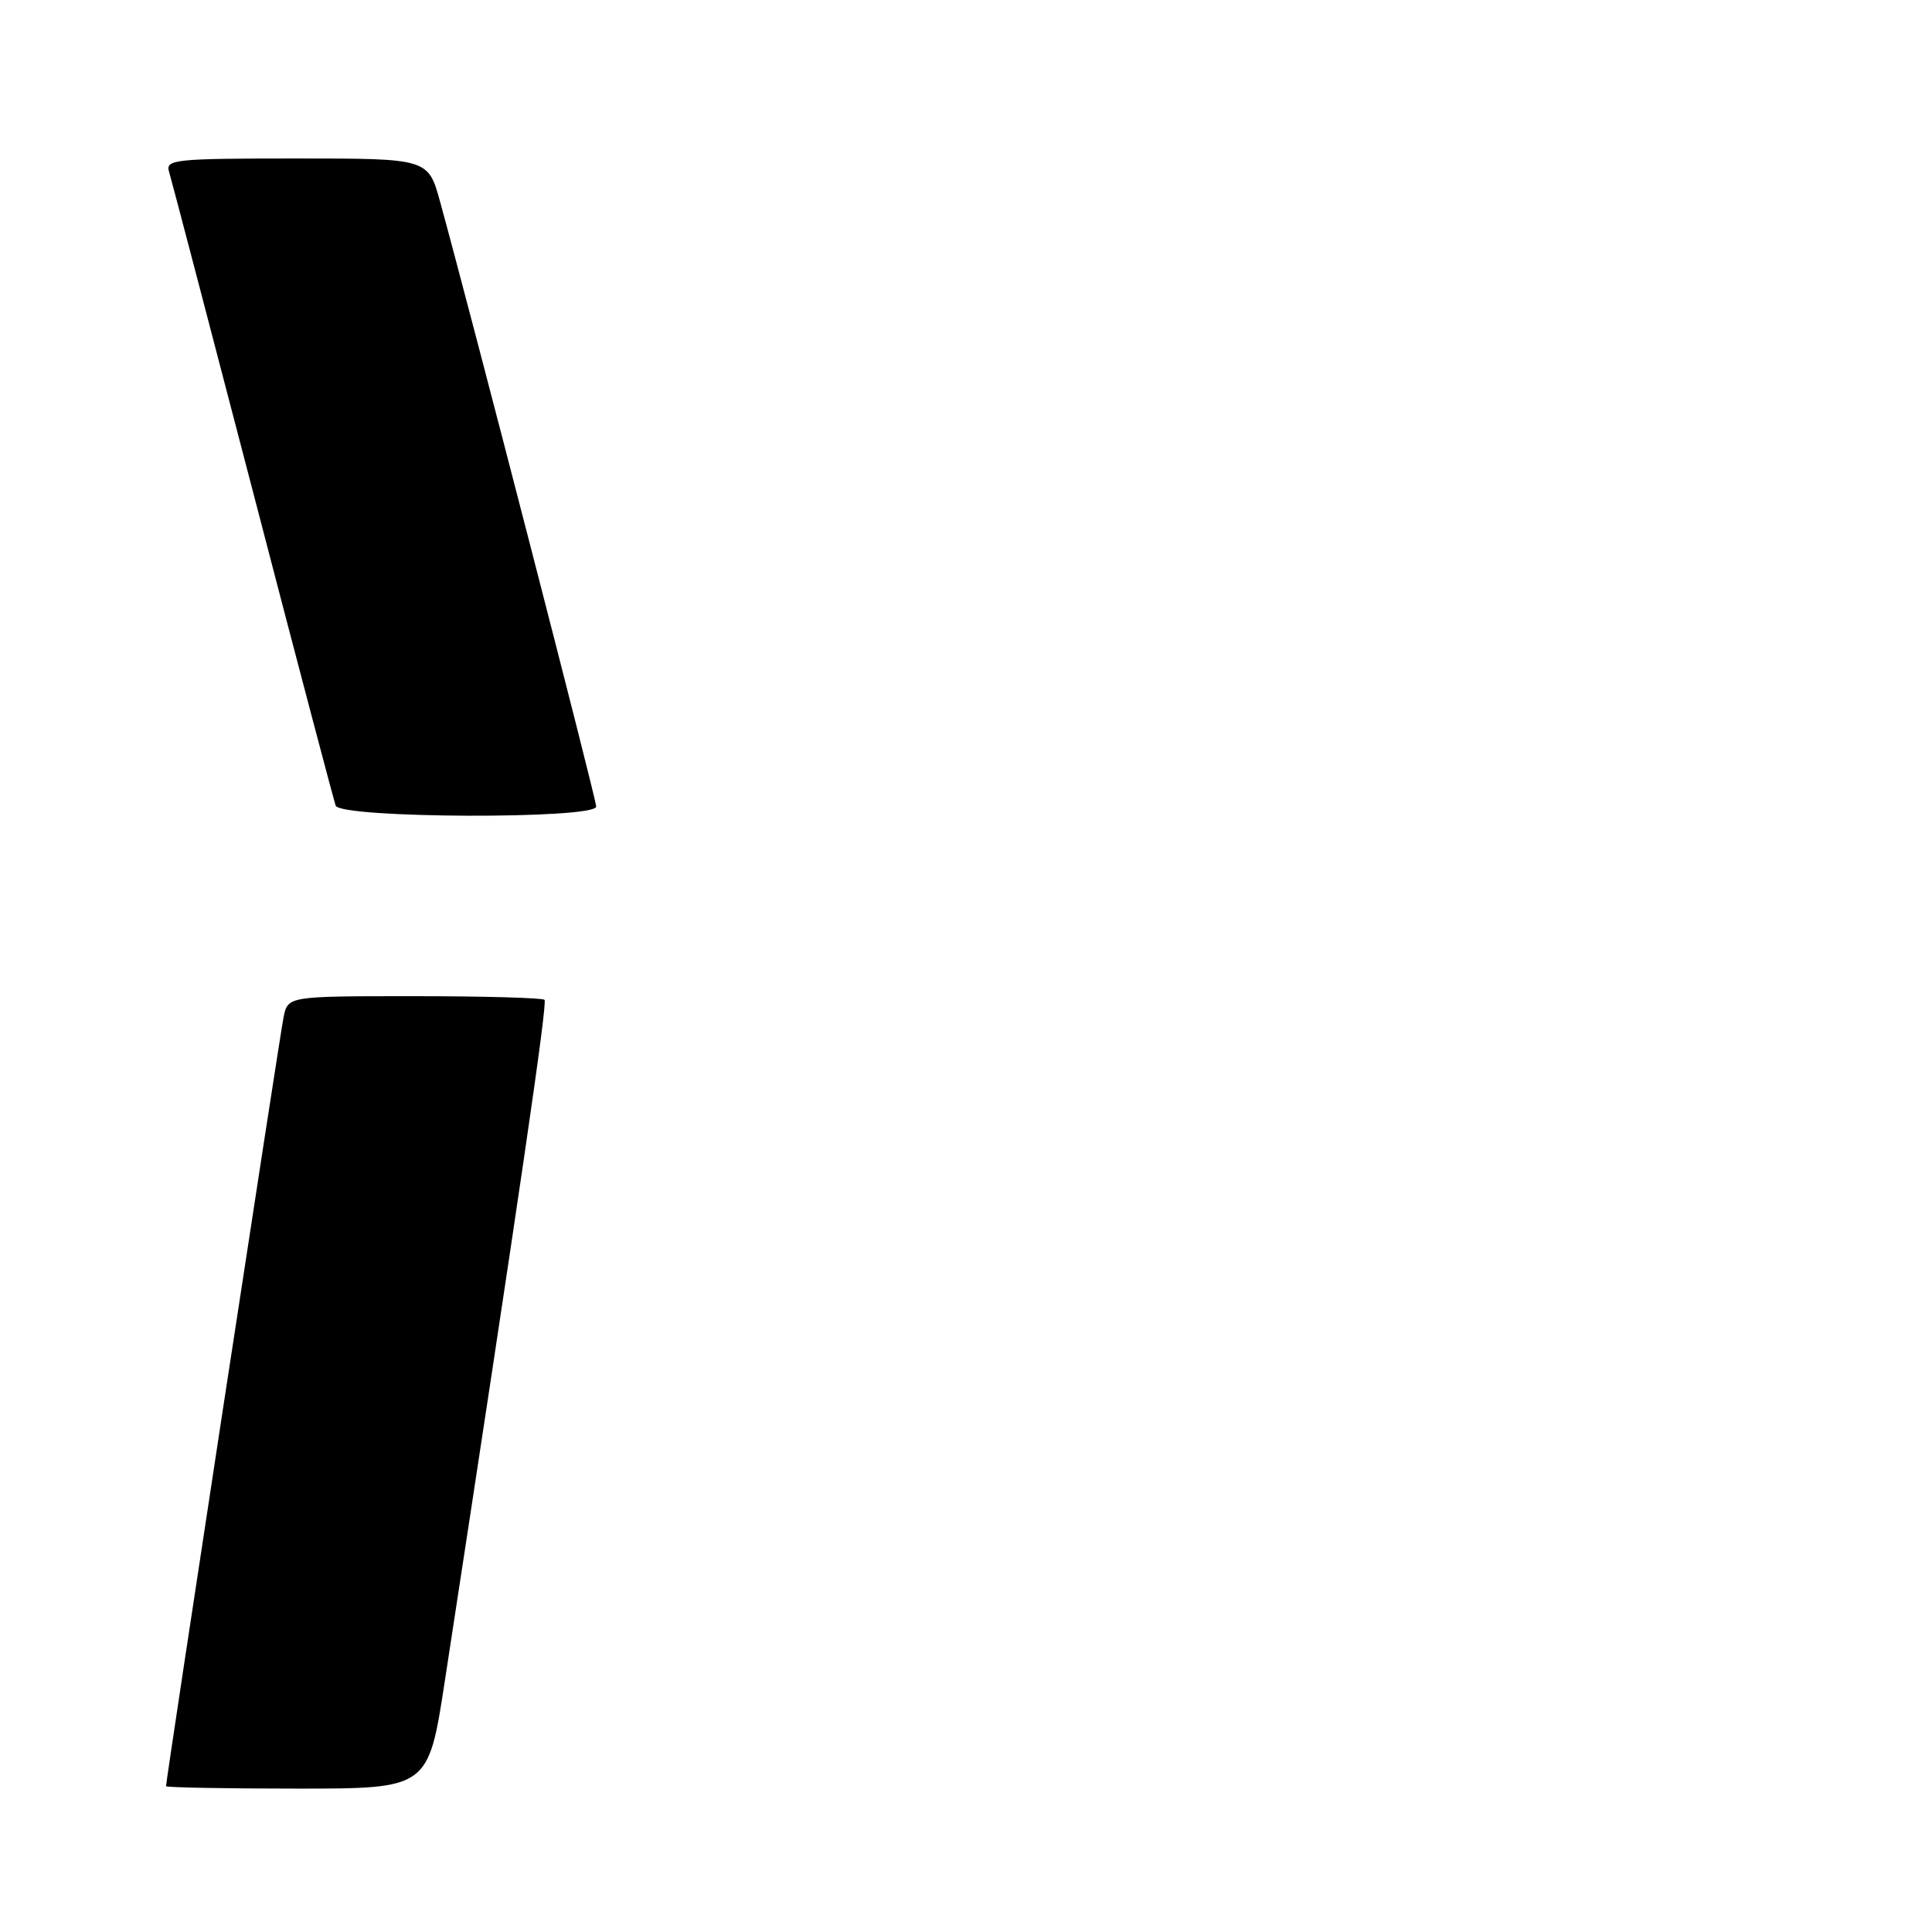 <?xml version="1.0" encoding="UTF-8" standalone="no"?>
<!DOCTYPE svg PUBLIC "-//W3C//DTD SVG 1.1//EN" "http://www.w3.org/Graphics/SVG/1.1/DTD/svg11.dtd" >
<svg xmlns="http://www.w3.org/2000/svg" xmlns:xlink="http://www.w3.org/1999/xlink" version="1.1" viewBox="0 0 256 256">
 <g >
 <path fill="currentColor"
d=" M 58.94 222.75 C 68.94 157.59 72.56 132.89 72.15 132.48 C 71.88 132.22 64.13 132.00 54.91 132.00 C 38.16 132.00 38.16 132.00 37.58 134.75 C 37.09 137.13 22.00 235.80 22.00 236.68 C 22.00 236.85 29.82 237.00 39.38 237.00 C 56.76 237.00 56.76 237.00 58.94 222.75 Z  M 79.00 106.87 C 79.00 105.87 62.43 41.69 58.32 26.75 C 56.74 21.00 56.74 21.00 39.30 21.00 C 23.16 21.00 21.90 21.13 22.40 22.75 C 22.69 23.71 27.68 42.73 33.48 65.00 C 39.27 87.28 44.23 106.06 44.48 106.75 C 45.10 108.45 79.00 108.57 79.00 106.87 Z "/>
</g>
</svg>